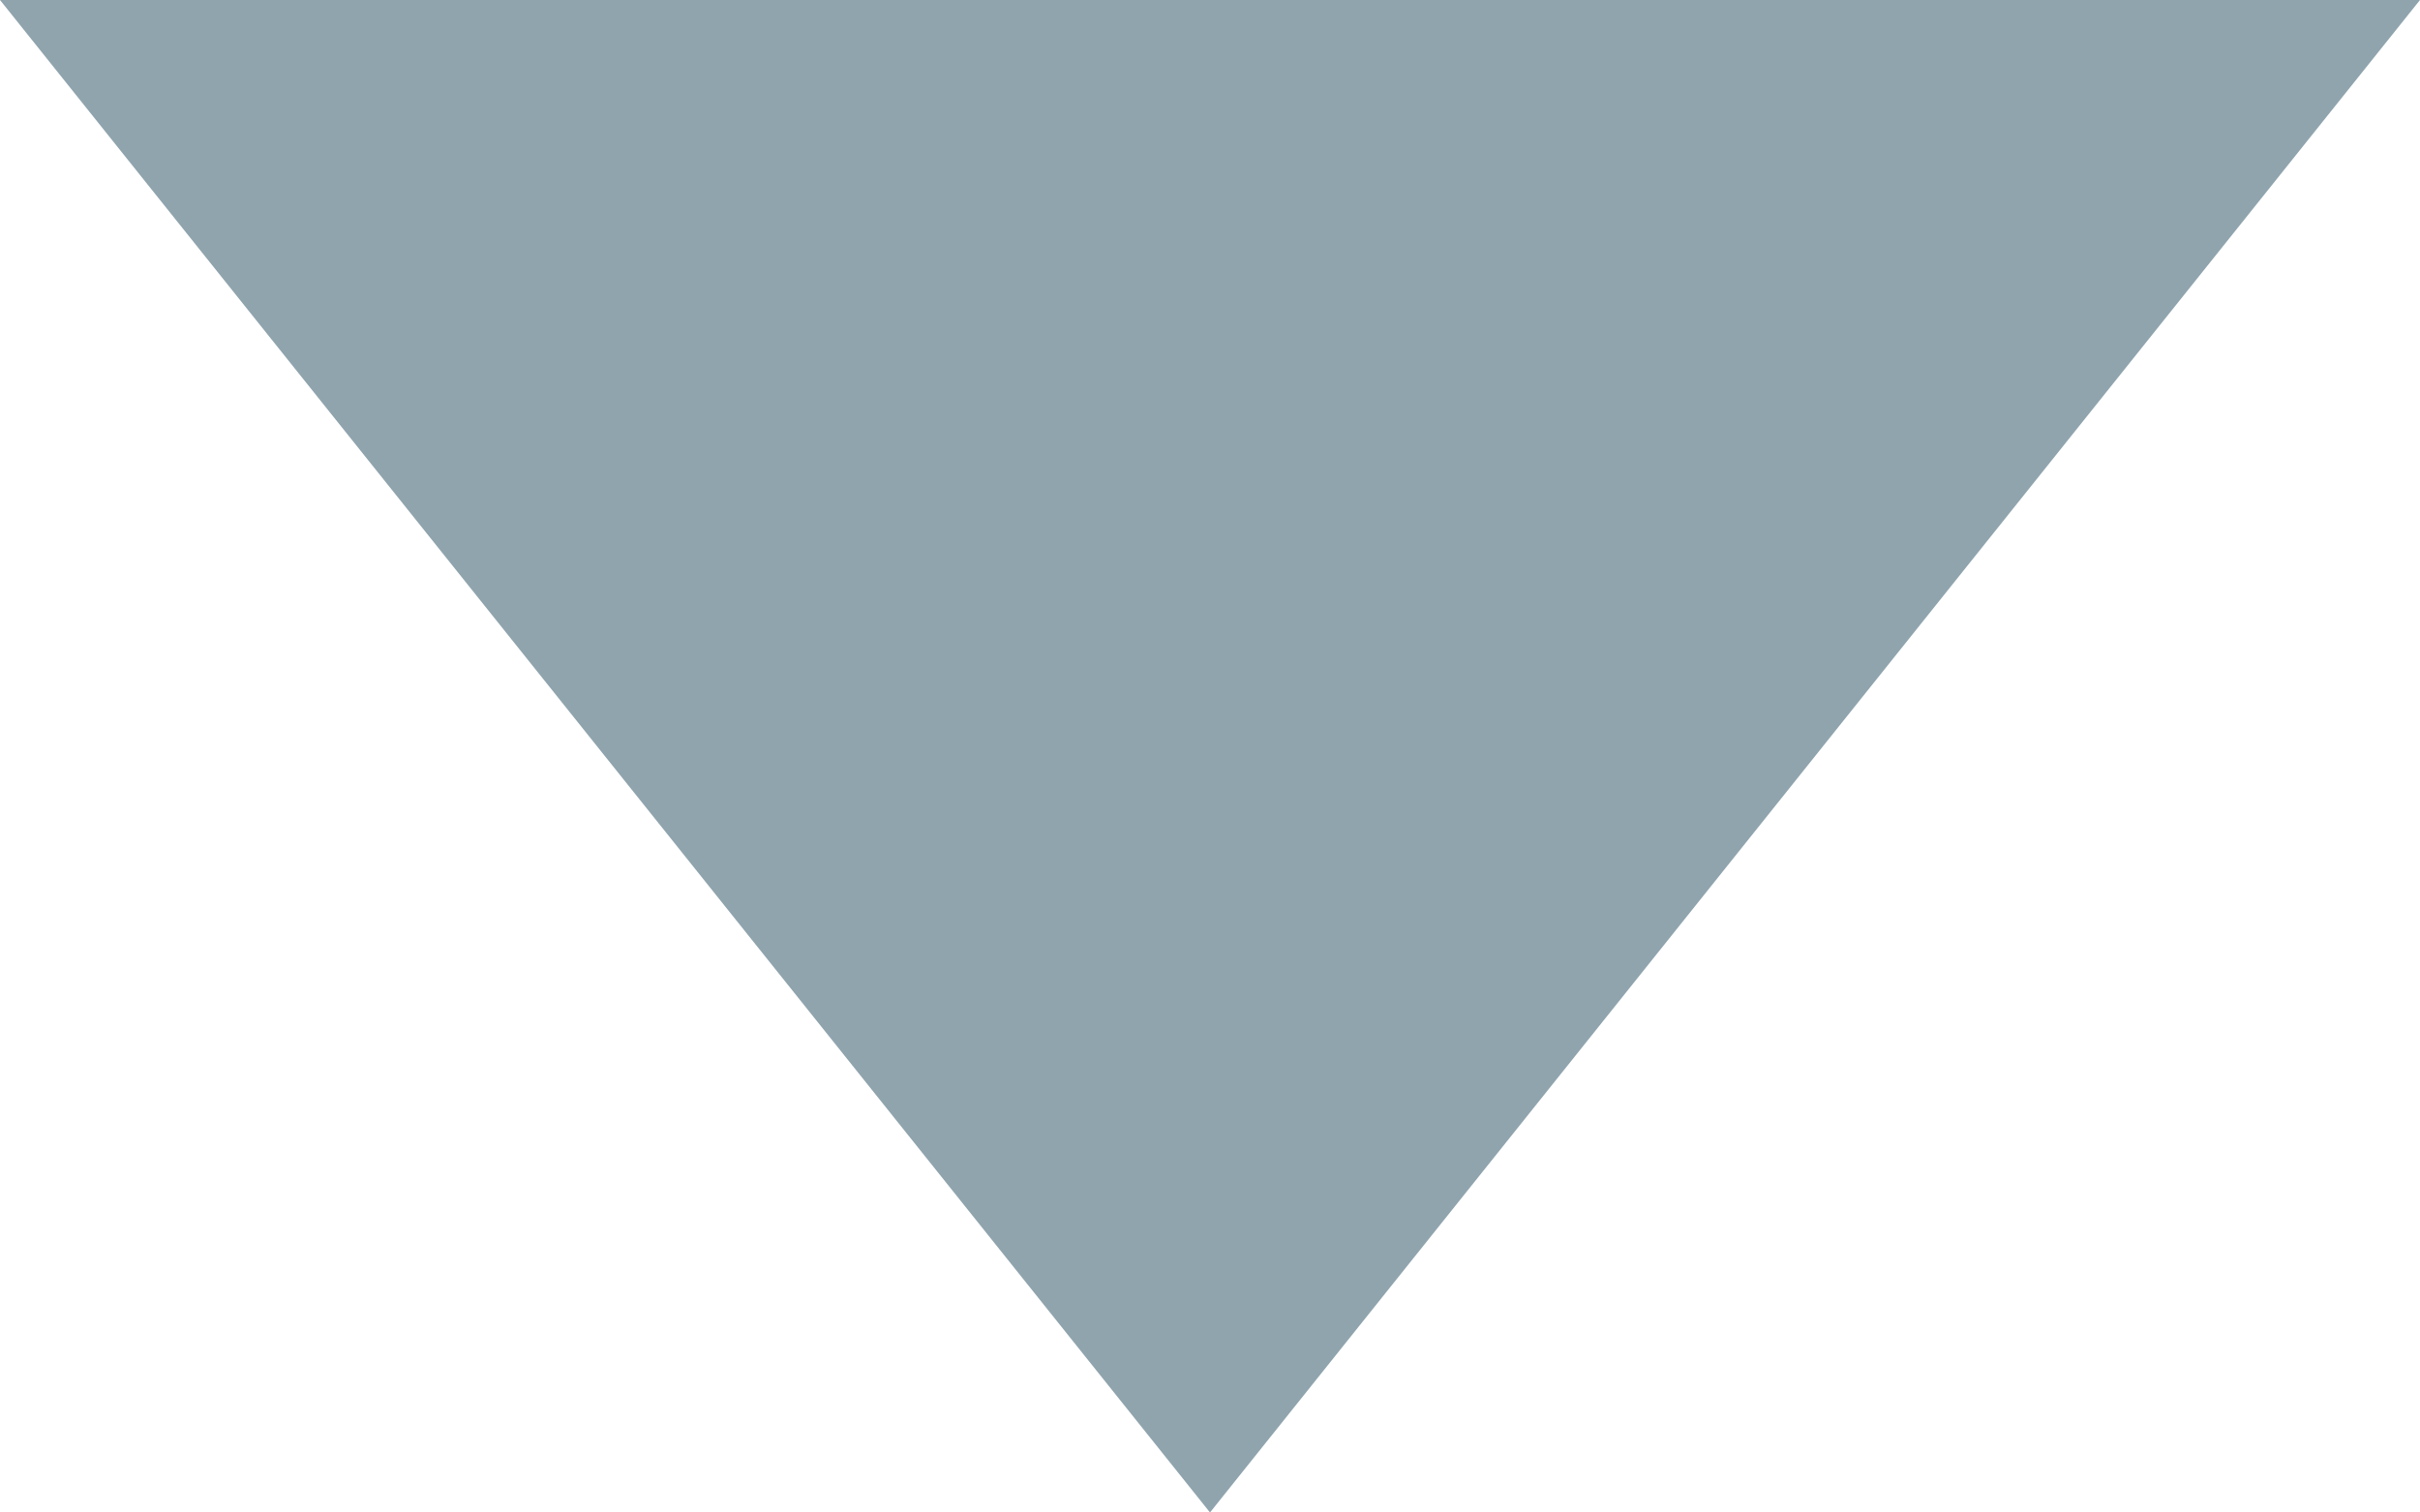<?xml version="1.0" encoding="UTF-8"?>
<svg width="8px" height="5px" viewBox="0 0 8 5" version="1.1" xmlns="http://www.w3.org/2000/svg" xmlns:xlink="http://www.w3.org/1999/xlink">
    <!-- Generator: Sketch 41.1 (35376) - http://www.bohemiancoding.com/sketch -->
    <title>展开三角_下</title>
    <desc>Created with Sketch.</desc>
    <defs></defs>
    <g id="知租侠后台管理系统主页" stroke="none" stroke-width="1" fill="none" fill-rule="evenodd">
        <g id="知租侠后台管理系统_index_个人中心" transform="translate(-172, -93)" fill="#90A4AE">
            <g id="左侧导航条">
                <g id="导航">
                    <g id="内容导航一级菜单" transform="translate(0, 70)">
                        <g id="内容管理">
                            <g id="Group-3" transform="translate(168, 17)">
                                <polygon id="展开三角_下" transform="translate(8, 8.5) scale(1, -1) translate(-8, -8.5) " points="8 6 12 11 4 11"></polygon>
                            </g>
                        </g>
                    </g>
                </g>
            </g>
        </g>
    </g>
</svg>